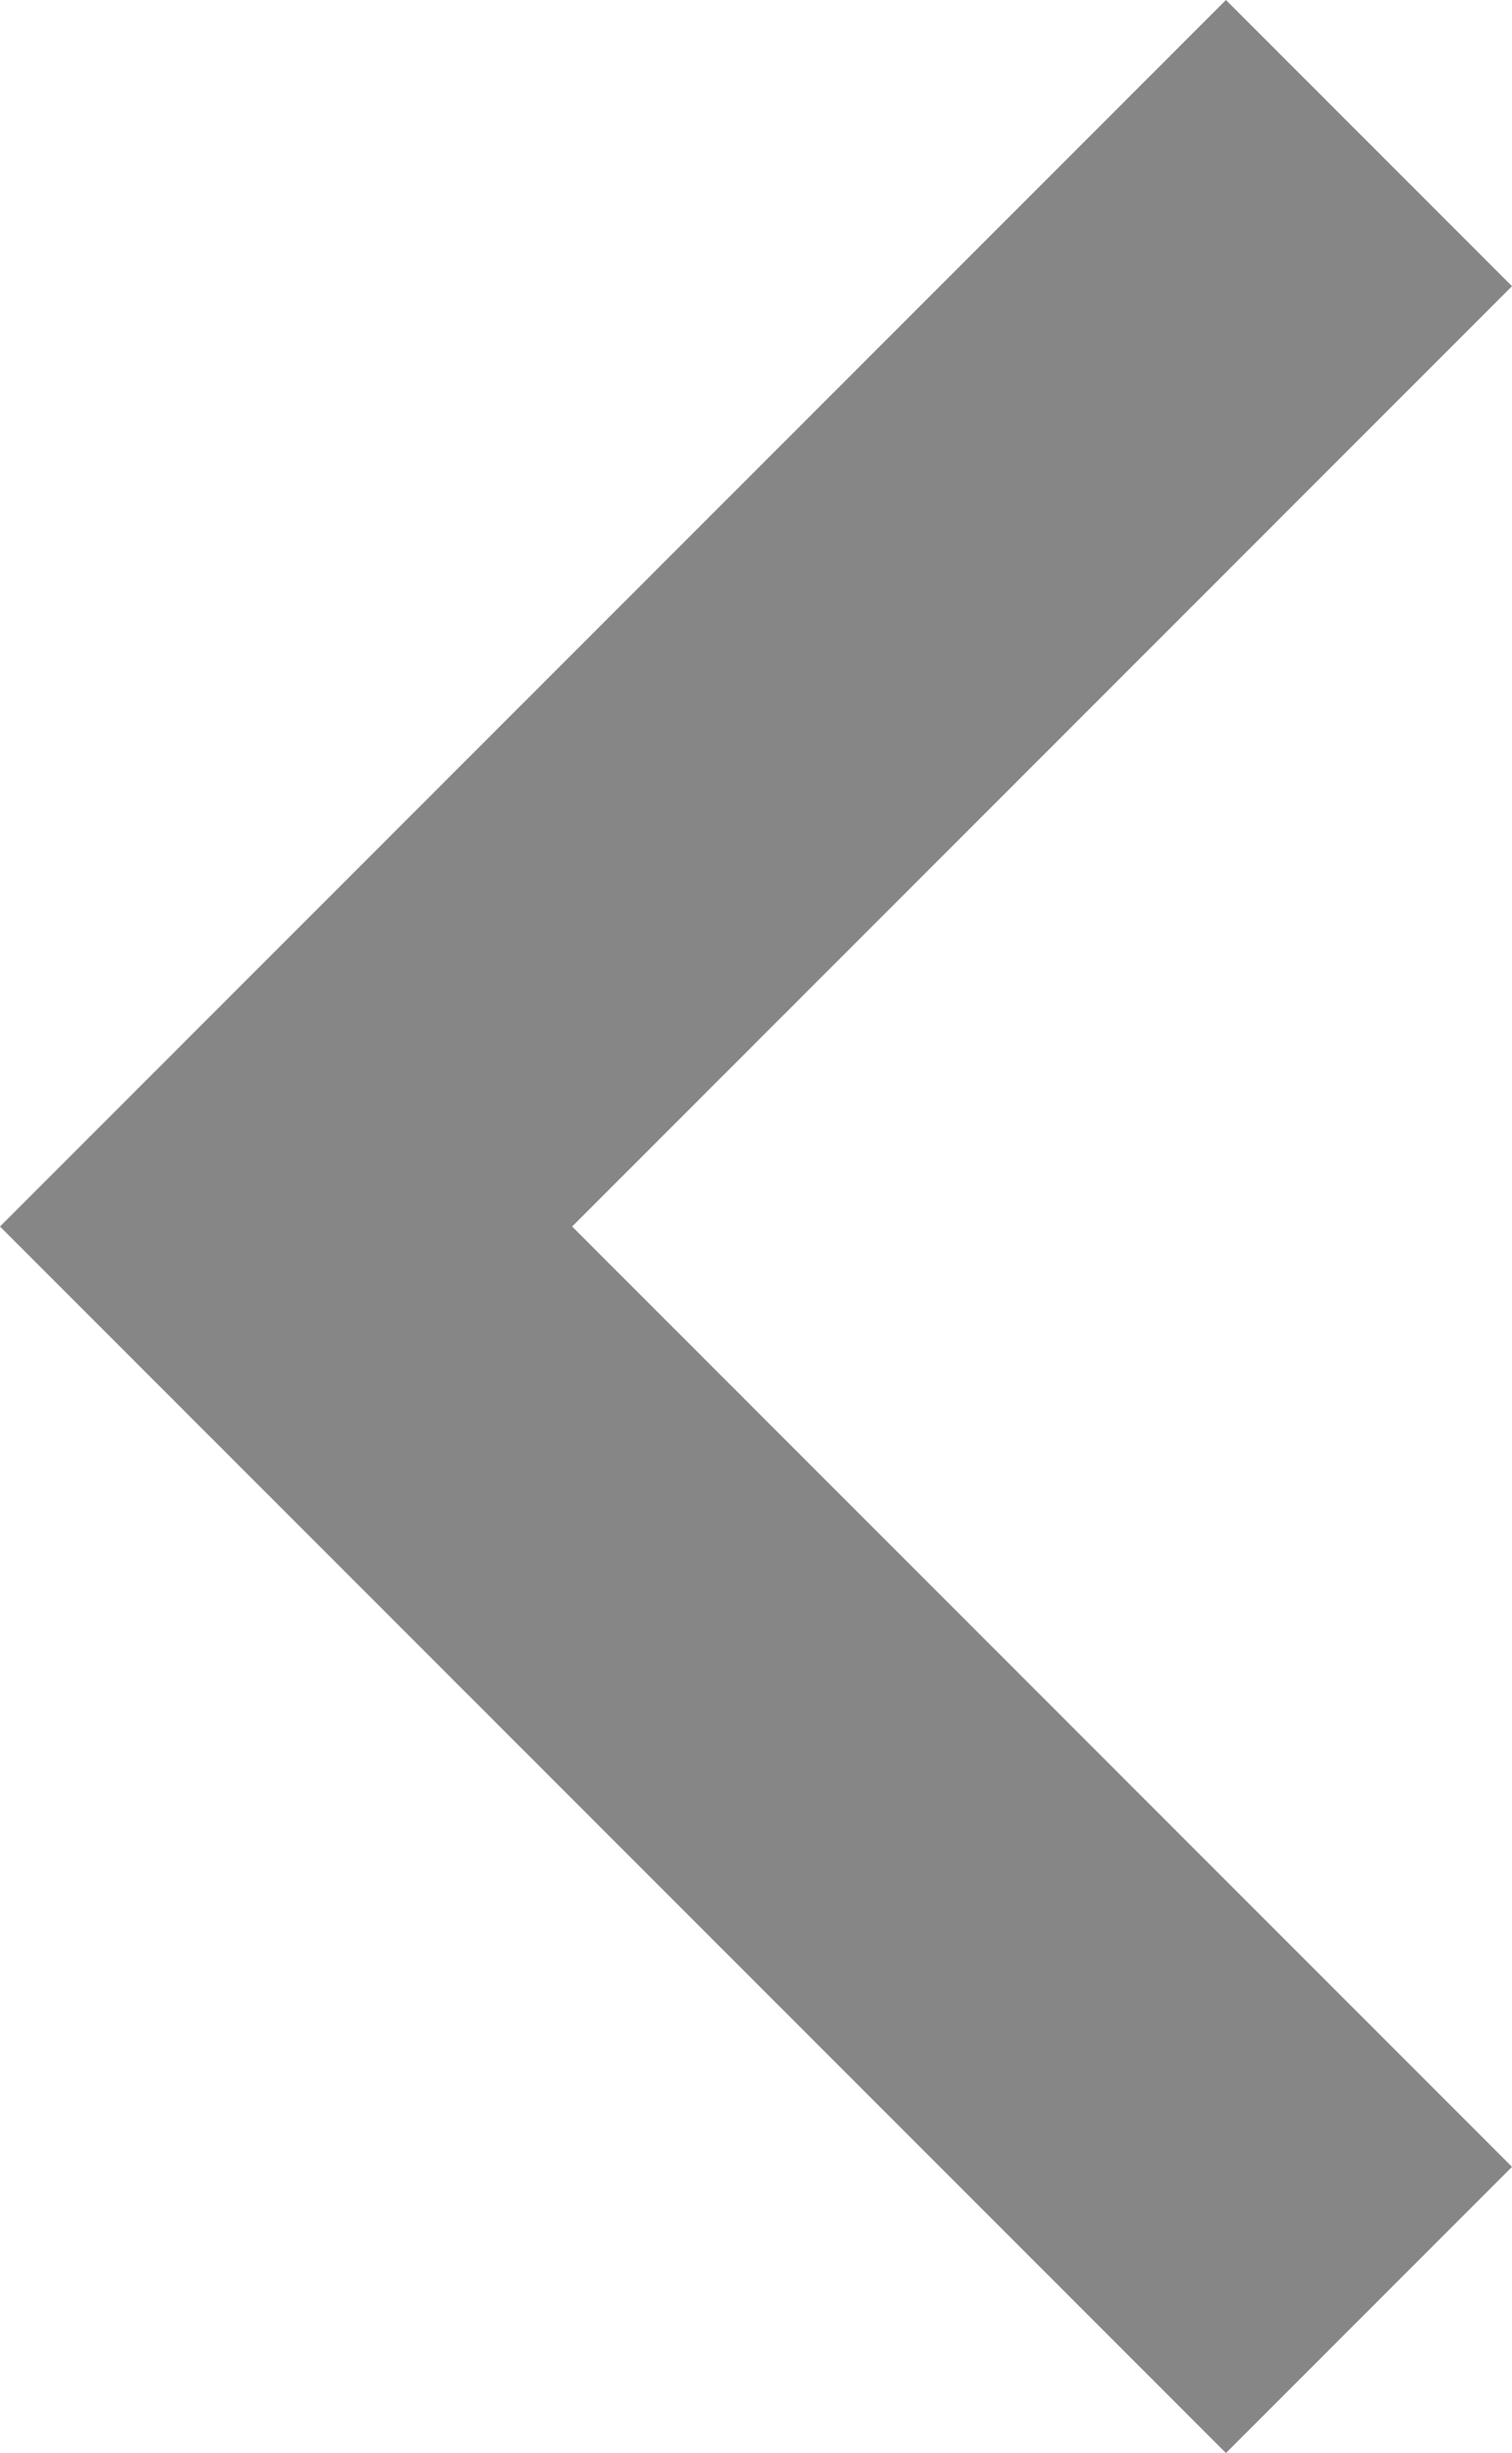 <svg xmlns="http://www.w3.org/2000/svg" width="7.4" height="12" viewBox="0 0 7.4 12">
  <path id="Icon_Keyboard_Arrow_-_Up_Dark" data-name="Icon / Keyboard Arrow - Up / Dark" d="M10.6,7.4,6,2.8,1.4,7.4,0,6,6,0l6,6Z" transform="translate(0 12) rotate(-90)" fill="#868686"/>
</svg>
